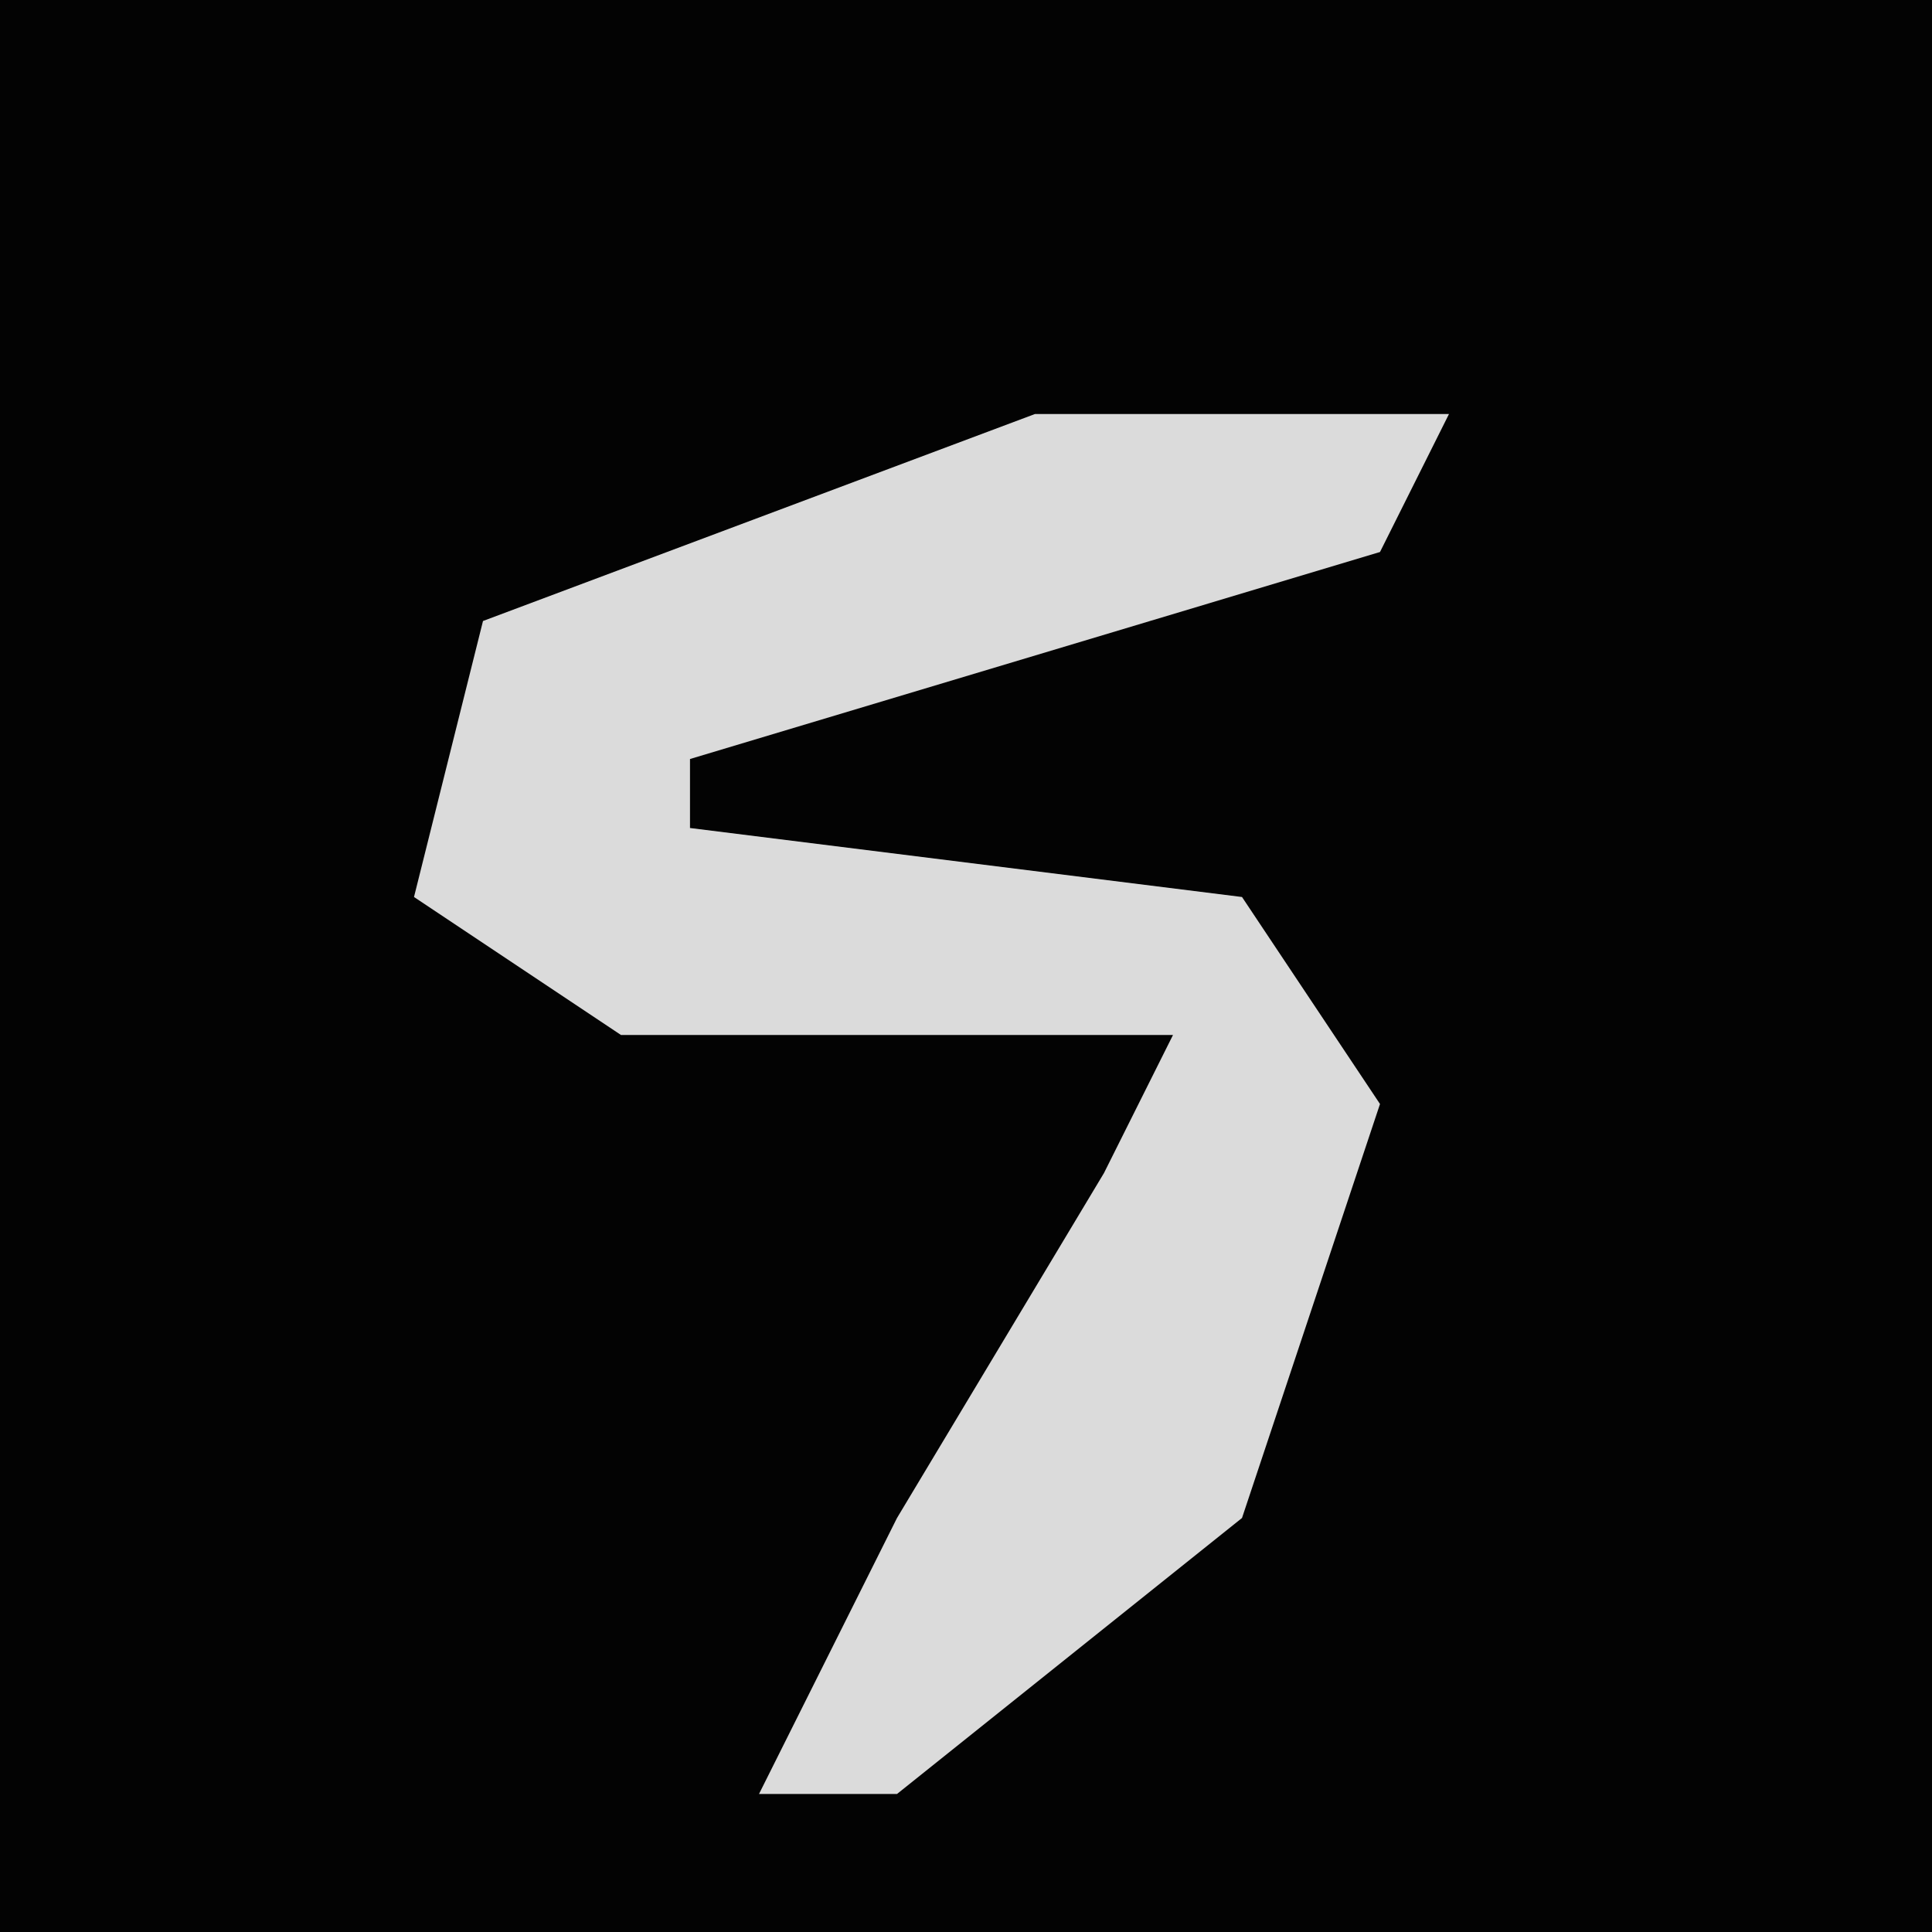 <?xml version="1.0" encoding="UTF-8"?>
<svg version="1.1" xmlns="http://www.w3.org/2000/svg" width="28" height="28">
<path d="M0,0 L28,0 L28,28 L0,28 Z " fill="#030303" transform="translate(0,0)"/>
<path d="M0,0 L6,0 L5,2 L-5,5 L-5,6 L3,7 L5,10 L3,16 L-2,20 L-4,20 L-2,16 L1,11 L2,9 L-6,9 L-9,7 L-8,3 Z " fill="#DBDBDB" transform="translate(15,6)"/>
</svg>
